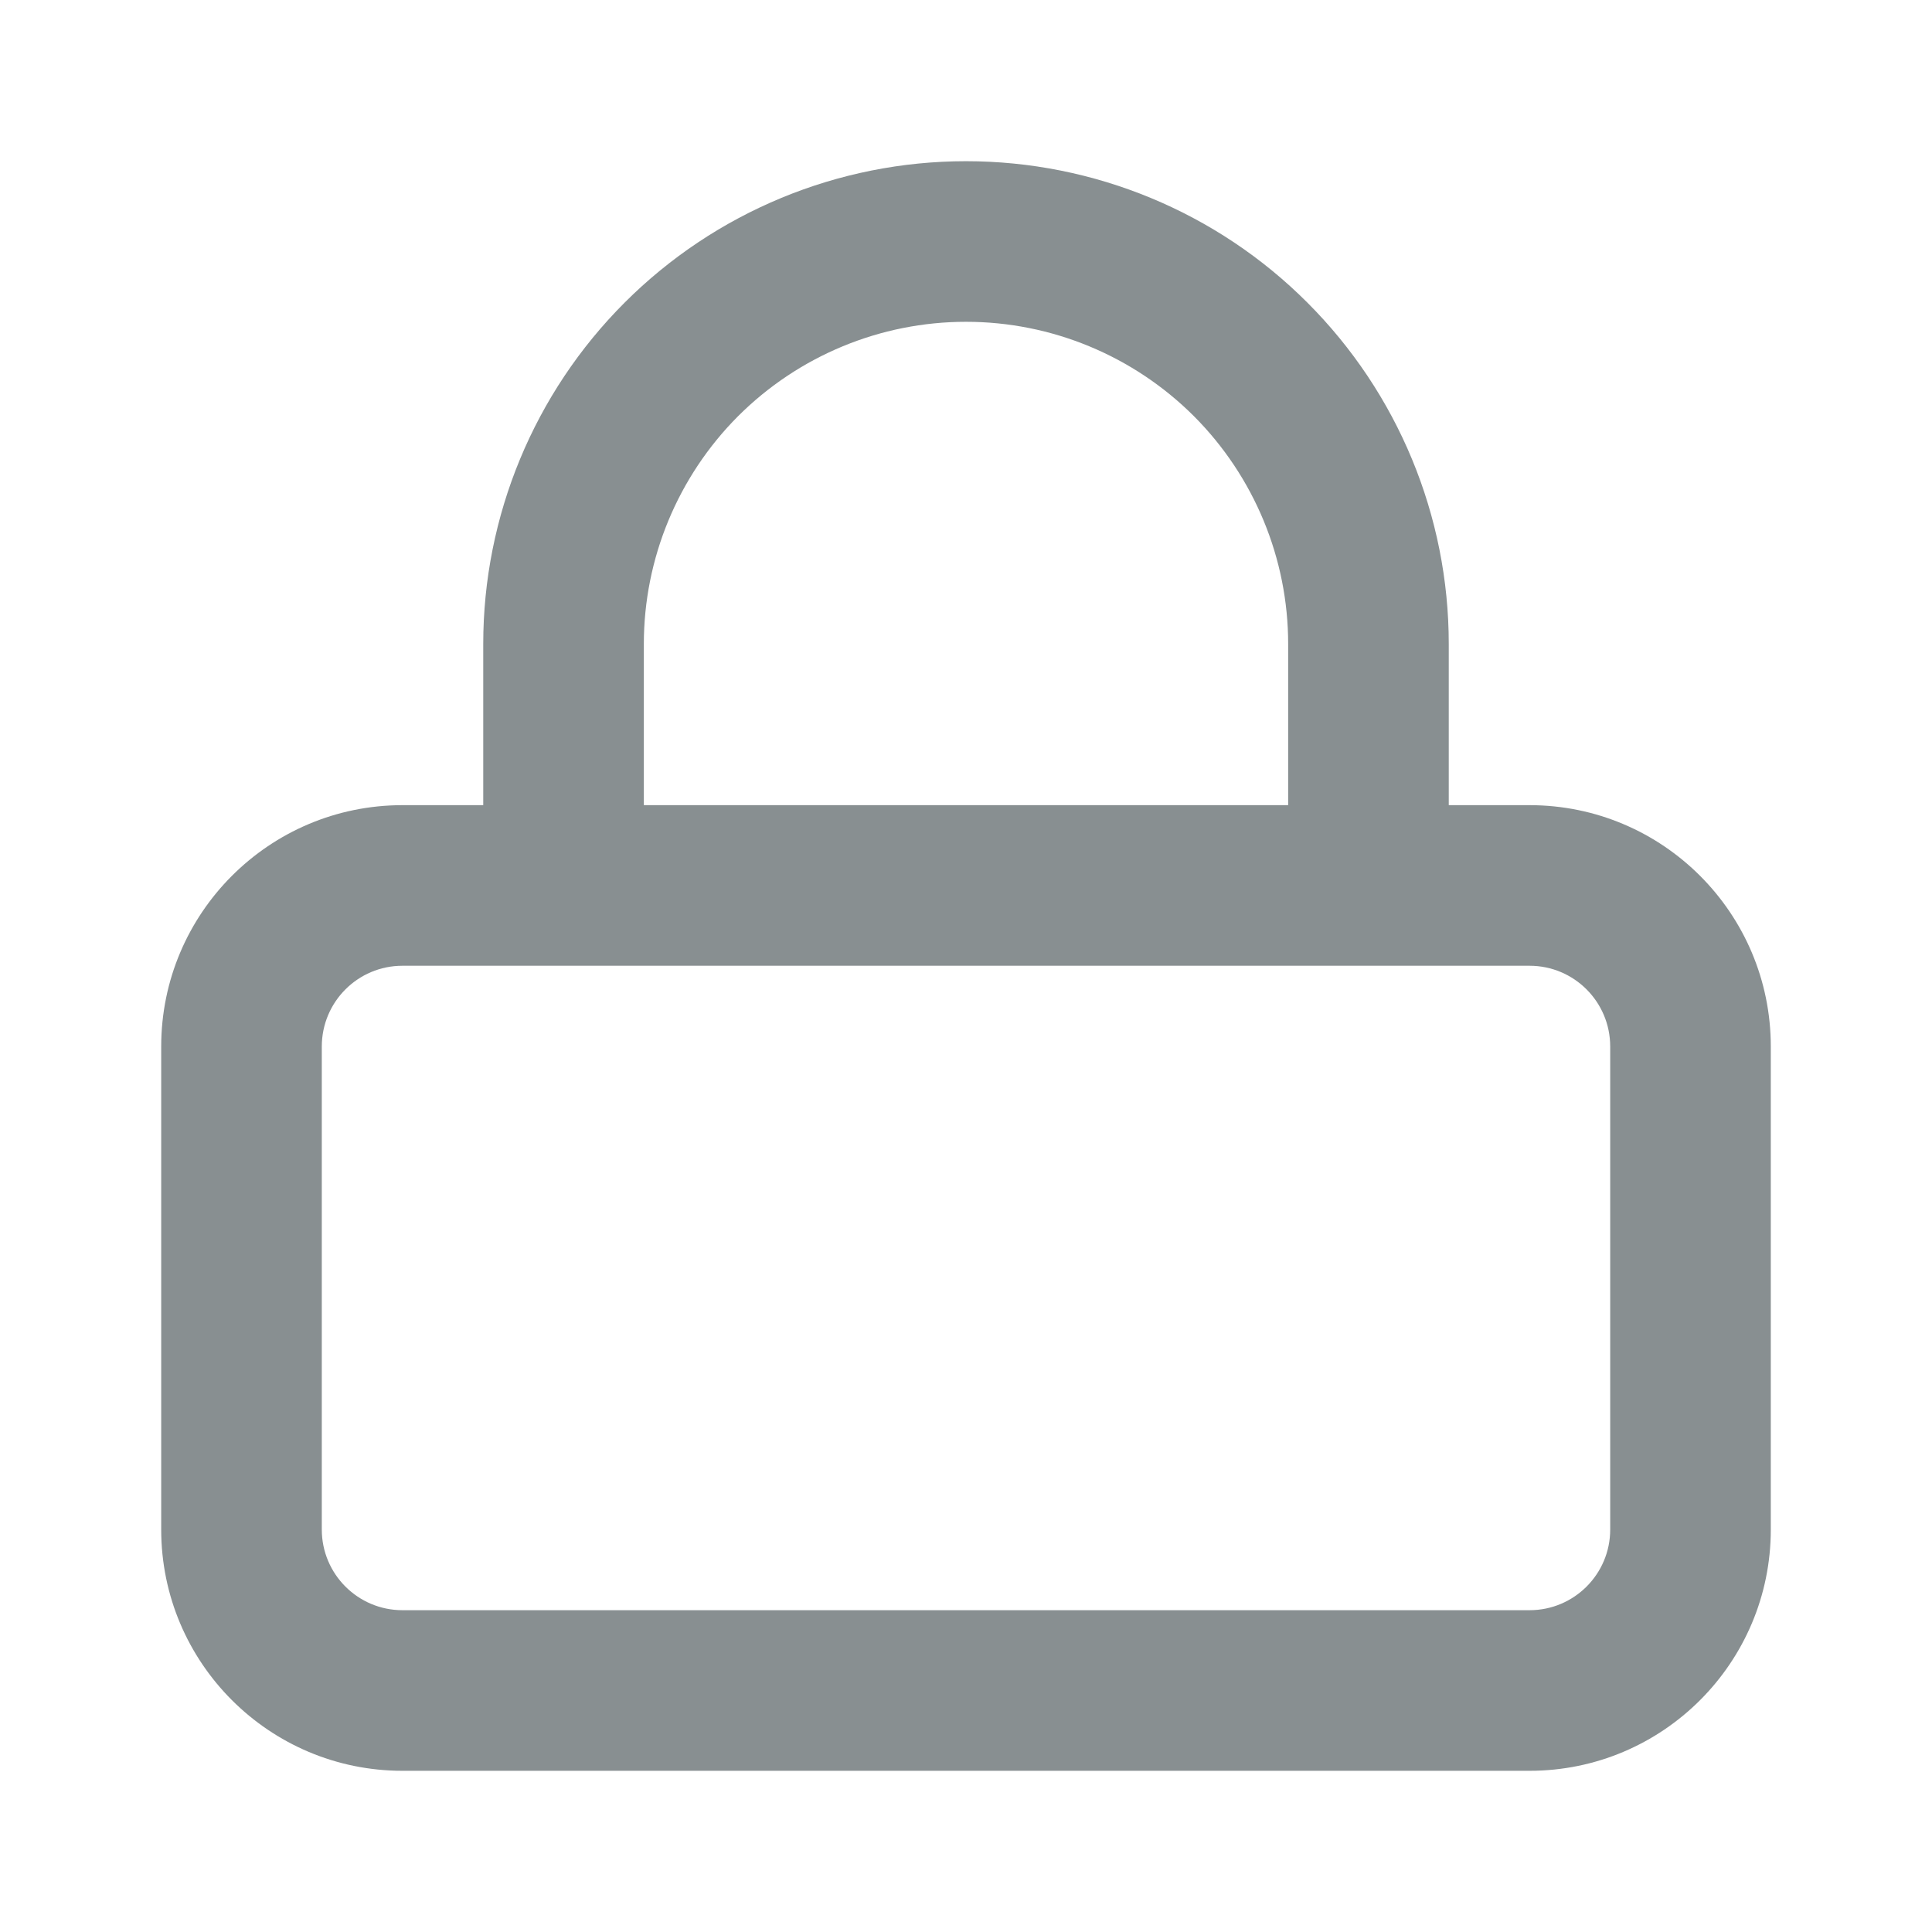 <svg width="16" height="16" viewBox="0 0 16 16" fill="none" xmlns="http://www.w3.org/2000/svg">
<title>Encrypted</title>
<path fill-rule="evenodd" clip-rule="evenodd" d="M6.113 3.446C6.614 2.946 7.292 2.665 8 2.665C8.708 2.665 9.386 2.946 9.887 3.446C10.387 3.947 10.668 4.626 10.668 5.333V6.668H5.332V5.333C5.332 4.626 5.613 3.947 6.113 3.446ZM4.661 7.998C4.663 7.998 4.665 7.998 4.667 7.998C4.668 7.998 4.67 7.998 4.672 7.998H11.328C11.33 7.998 11.332 7.998 11.333 7.998C11.335 7.998 11.337 7.998 11.339 7.998H12.667C13.036 7.998 13.335 8.297 13.335 8.667V12.667C13.335 13.036 13.036 13.335 12.667 13.335H3.333C2.964 13.335 2.665 13.036 2.665 12.667V8.667C2.665 8.297 2.964 7.998 3.333 7.998H4.661ZM4.002 6.668V5.333C4.002 4.273 4.423 3.256 5.173 2.506C5.923 1.756 6.94 1.335 8 1.335C9.06 1.335 10.078 1.756 10.827 2.506C11.577 3.256 11.998 4.273 11.998 5.333V6.668H12.667C13.77 6.668 14.665 7.563 14.665 8.667V12.667C14.665 13.77 13.77 14.665 12.667 14.665H3.333C2.23 14.665 1.335 13.77 1.335 12.667V8.667C1.335 7.563 2.23 6.668 3.333 6.668H4.002Z" fill="#888F91"/>
</svg>
